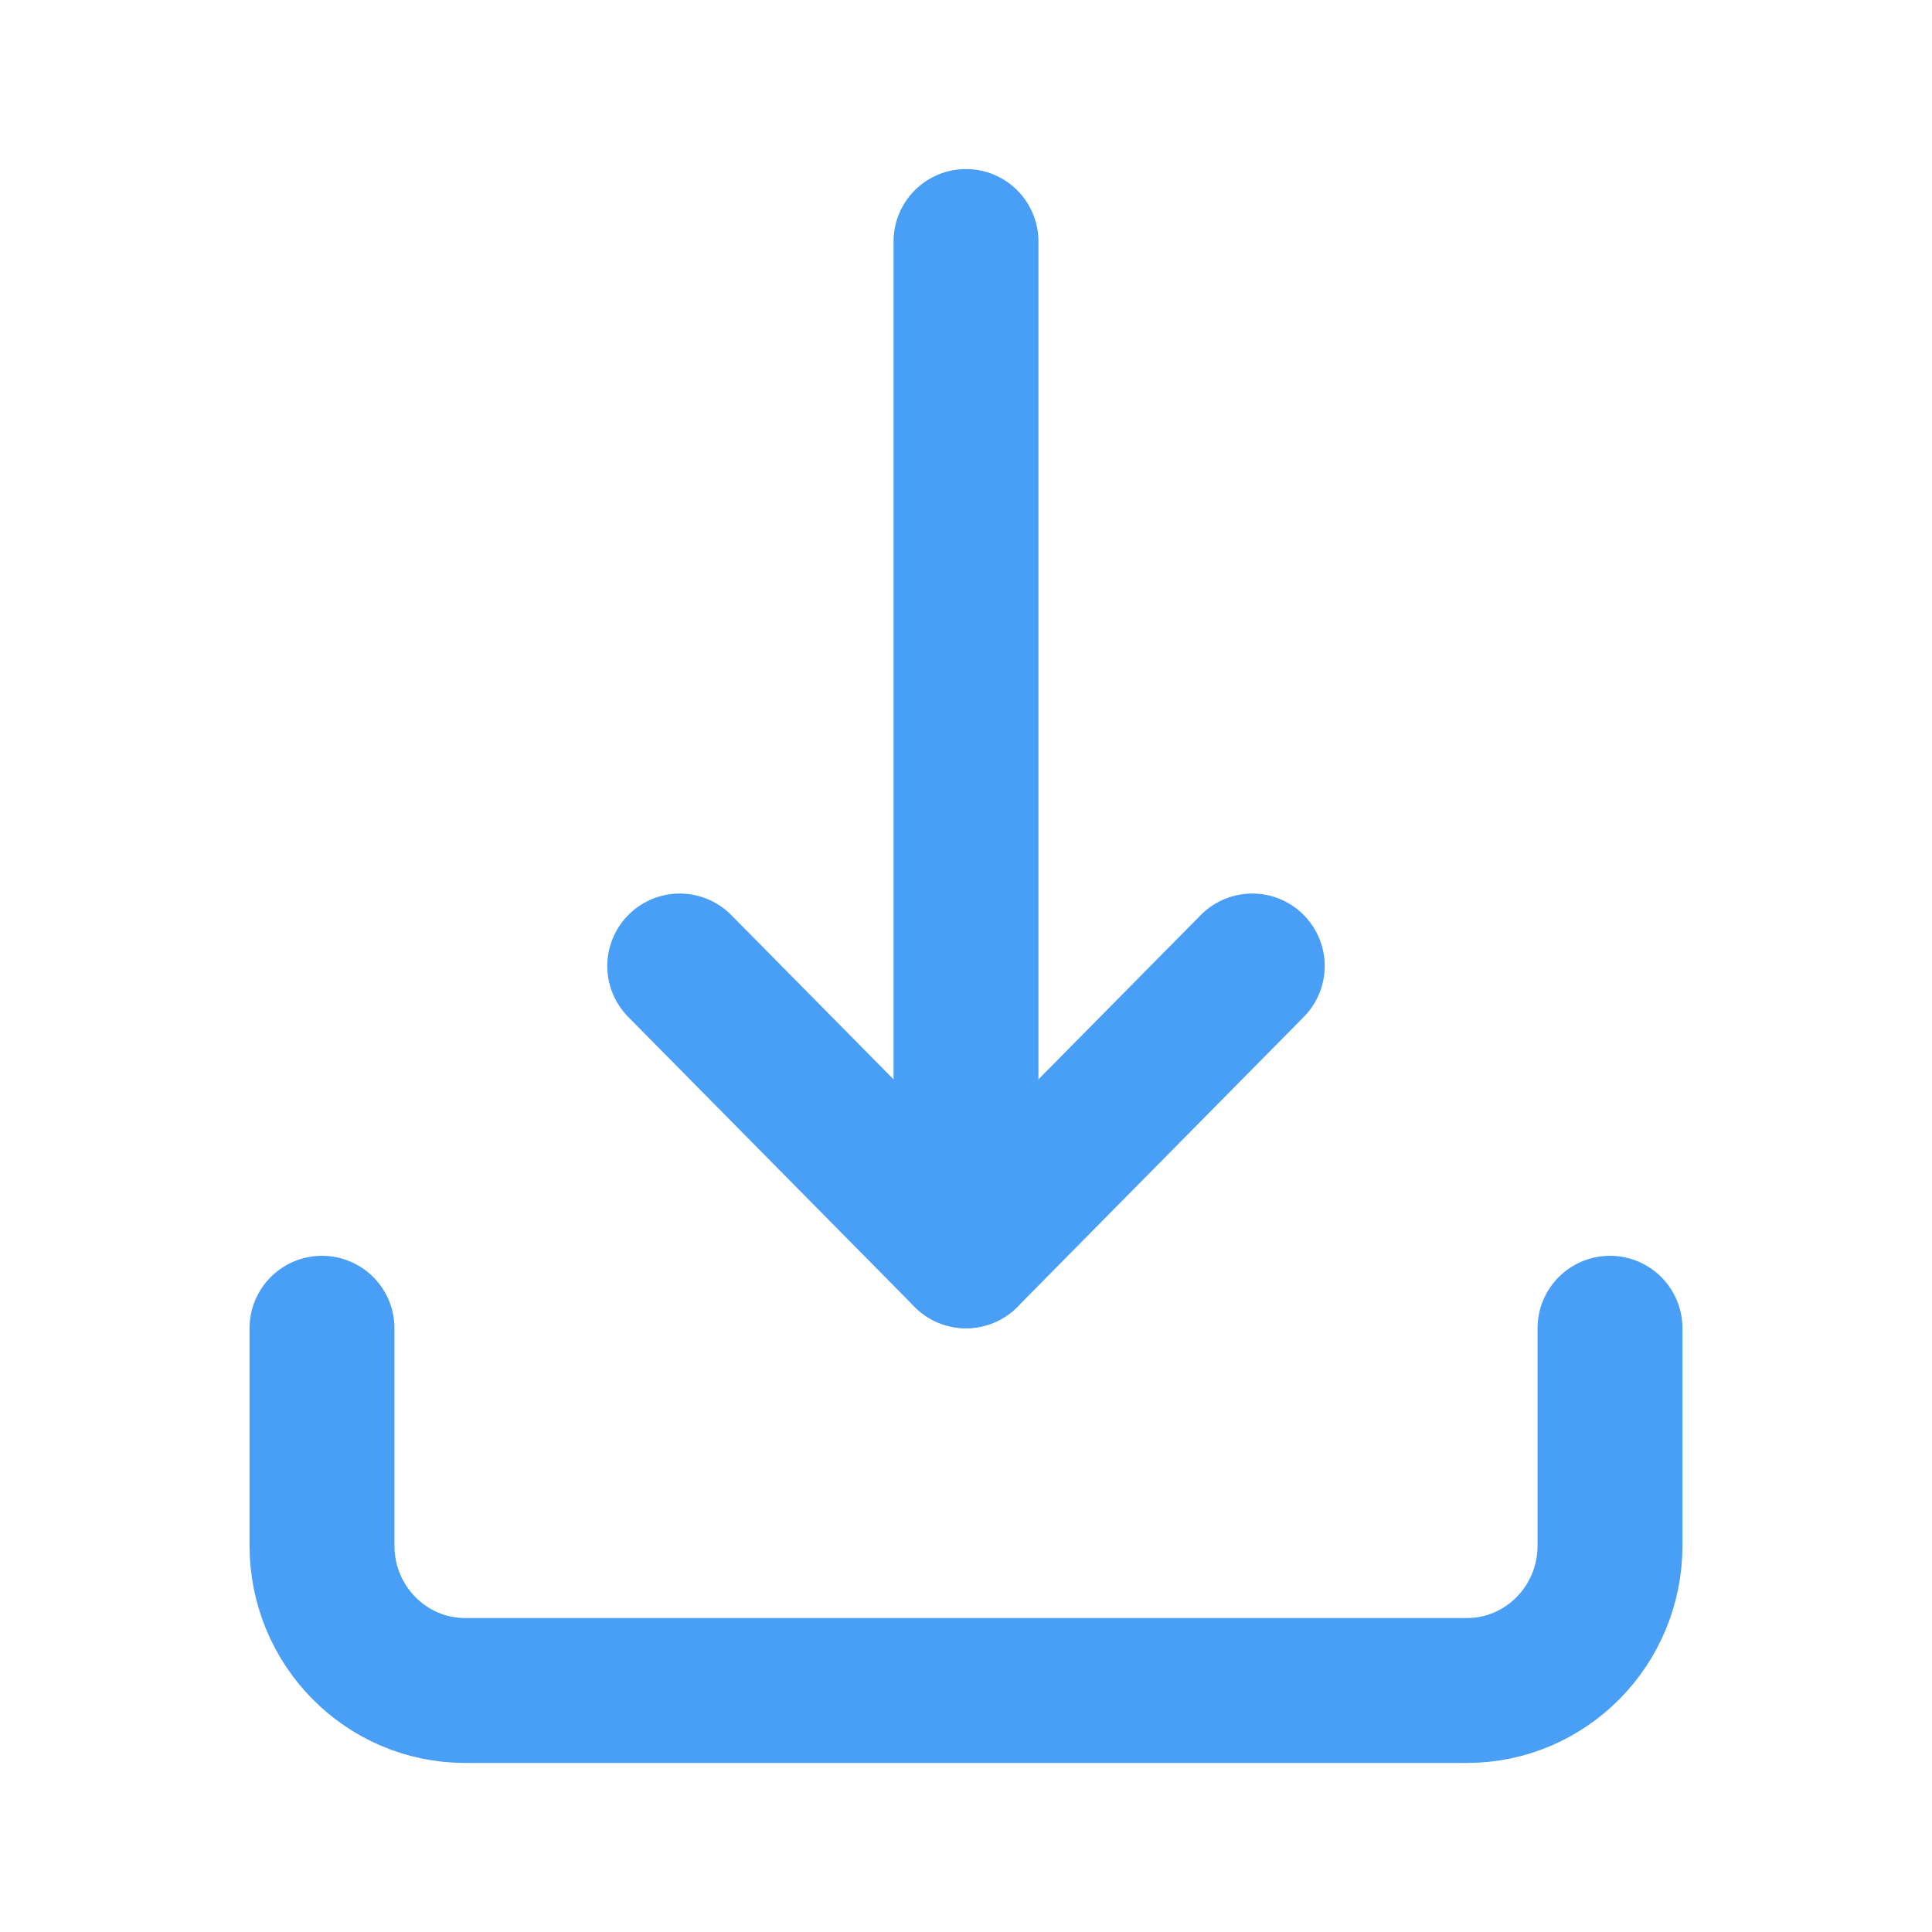 <?xml version="1.0" encoding="UTF-8"?>
<svg width="24px" height="24px" viewBox="0 0 24 24" version="1.1" xmlns="http://www.w3.org/2000/svg" xmlns:xlink="http://www.w3.org/1999/xlink">
    <!-- Generator: Sketch 47.1 (45422) - http://www.bohemiancoding.com/sketch -->
    <title>download</title>
    <desc>Created with Sketch.</desc>
    <defs></defs>
    <g id="VD" stroke="none" stroke-width="1" fill="none" fill-rule="evenodd" stroke-linecap="round" stroke-linejoin="round">
        <g id="download" transform="translate(4, 3)" stroke="#499EF6" stroke-width="1.8">
            <path d="M0,13.5 L0,16.2 C0,17.194 0.796,18 1.778,18 L14.222,18 C15.204,18 16,17.194 16,16.2 L16,13.5" id="Shape"></path>
            <polyline id="Shape" points="4.444 9 8 12.6 11.556 9"></polyline>
            <path d="M8,0 L8,12.6" id="Shape"></path>
        </g>
    </g>
</svg>